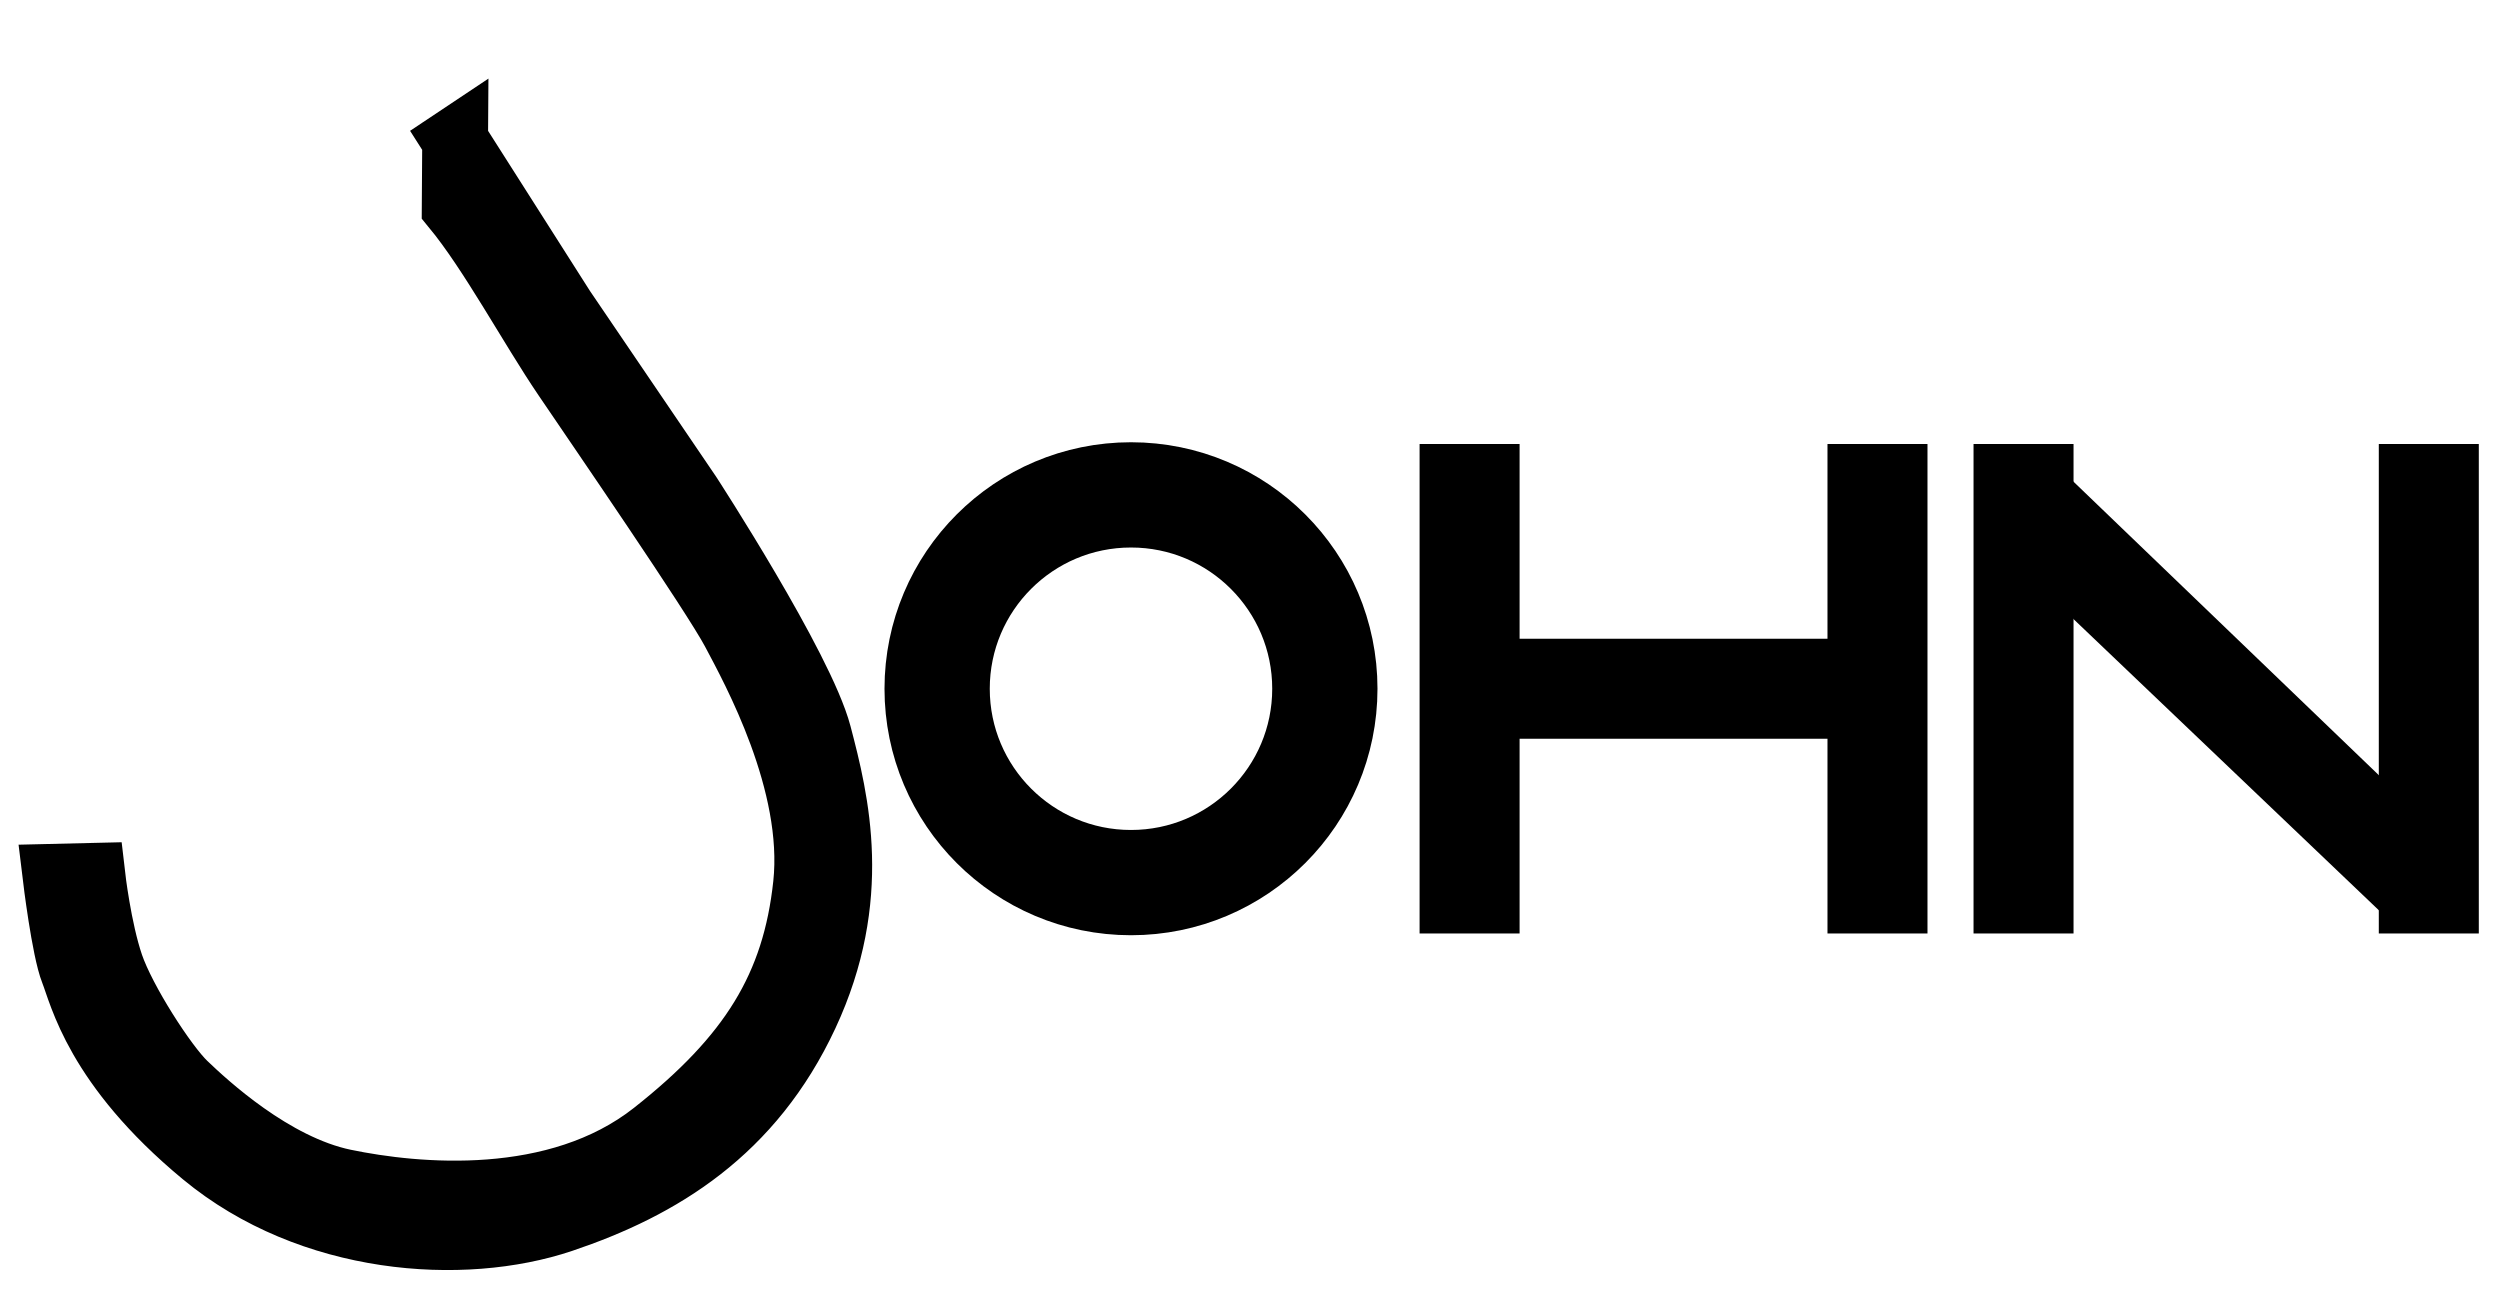 <svg width="950" height="495" xmlns="http://www.w3.org/2000/svg" xmlns:svg="http://www.w3.org/2000/svg">
 <g>
  <title>Layer 1</title>
  <rect x="551.944" y="181.222" fill="#000000" stroke="#000000" stroke-width="25" stroke-miterlimit="10" width="13" height="161" id="svg_1"/>
  <rect x="706.944" y="181.222" fill="#000000" stroke="#000000" stroke-width="25" stroke-miterlimit="10" width="13" height="161" id="svg_2"/>
  <rect x="564.944" y="255.222" fill="#000000" stroke="#000000" stroke-width="25" stroke-miterlimit="10" width="142" height="13" id="svg_3"/>
  <rect x="762.444" y="181.222" fill="#000000" stroke="#000000" stroke-width="25" stroke-miterlimit="10" width="13" height="161" id="svg_4"/>
  <rect x="916.444" y="181.222" fill="#000000" stroke="#000000" stroke-width="25" stroke-miterlimit="10" width="13" height="161" id="svg_5"/>
  <polygon stroke="#000000" fill="#000000" stroke-width="25" stroke-miterlimit="10" points="771.348,202.162 779.027,191.82 914.774,322.305 907.102,331.624 " id="svg_6"/>
  <path stroke="#000000" stroke-width="25" stroke-miterlimit="10" d="m172.944,53.325l40.833,64.167l48,70.667c0,0 42.666,65.666 49.333,90.999s15.667,61.998 -5,106.331s-55,65.333 -92.667,78s-95.333,8.665 -136,-25.001s-46.333,-61 -49.667,-69.333s-6.667,-36 -6.667,-36l14,-0.333c0,0 2.333,20.334 7,34s20.333,38 28,45.333s33.334,31.333 60.667,37s80.835,10.837 117.835,-18.33s53.5,-55.84 57.667,-94.674s-19.834,-82.168 -27.334,-96.334s-51,-77.5 -64,-96.667s-28.167,-47.5 -42.167,-64.5l0.167,-25.325z" id="svg_7" fill="black"/>
  <circle fill="none" stroke="#000000" stroke-width="40" stroke-miterlimit="10" cx="429.777" cy="261.722" r="73.667" id="svg_8"/>
 </g>
</svg>
